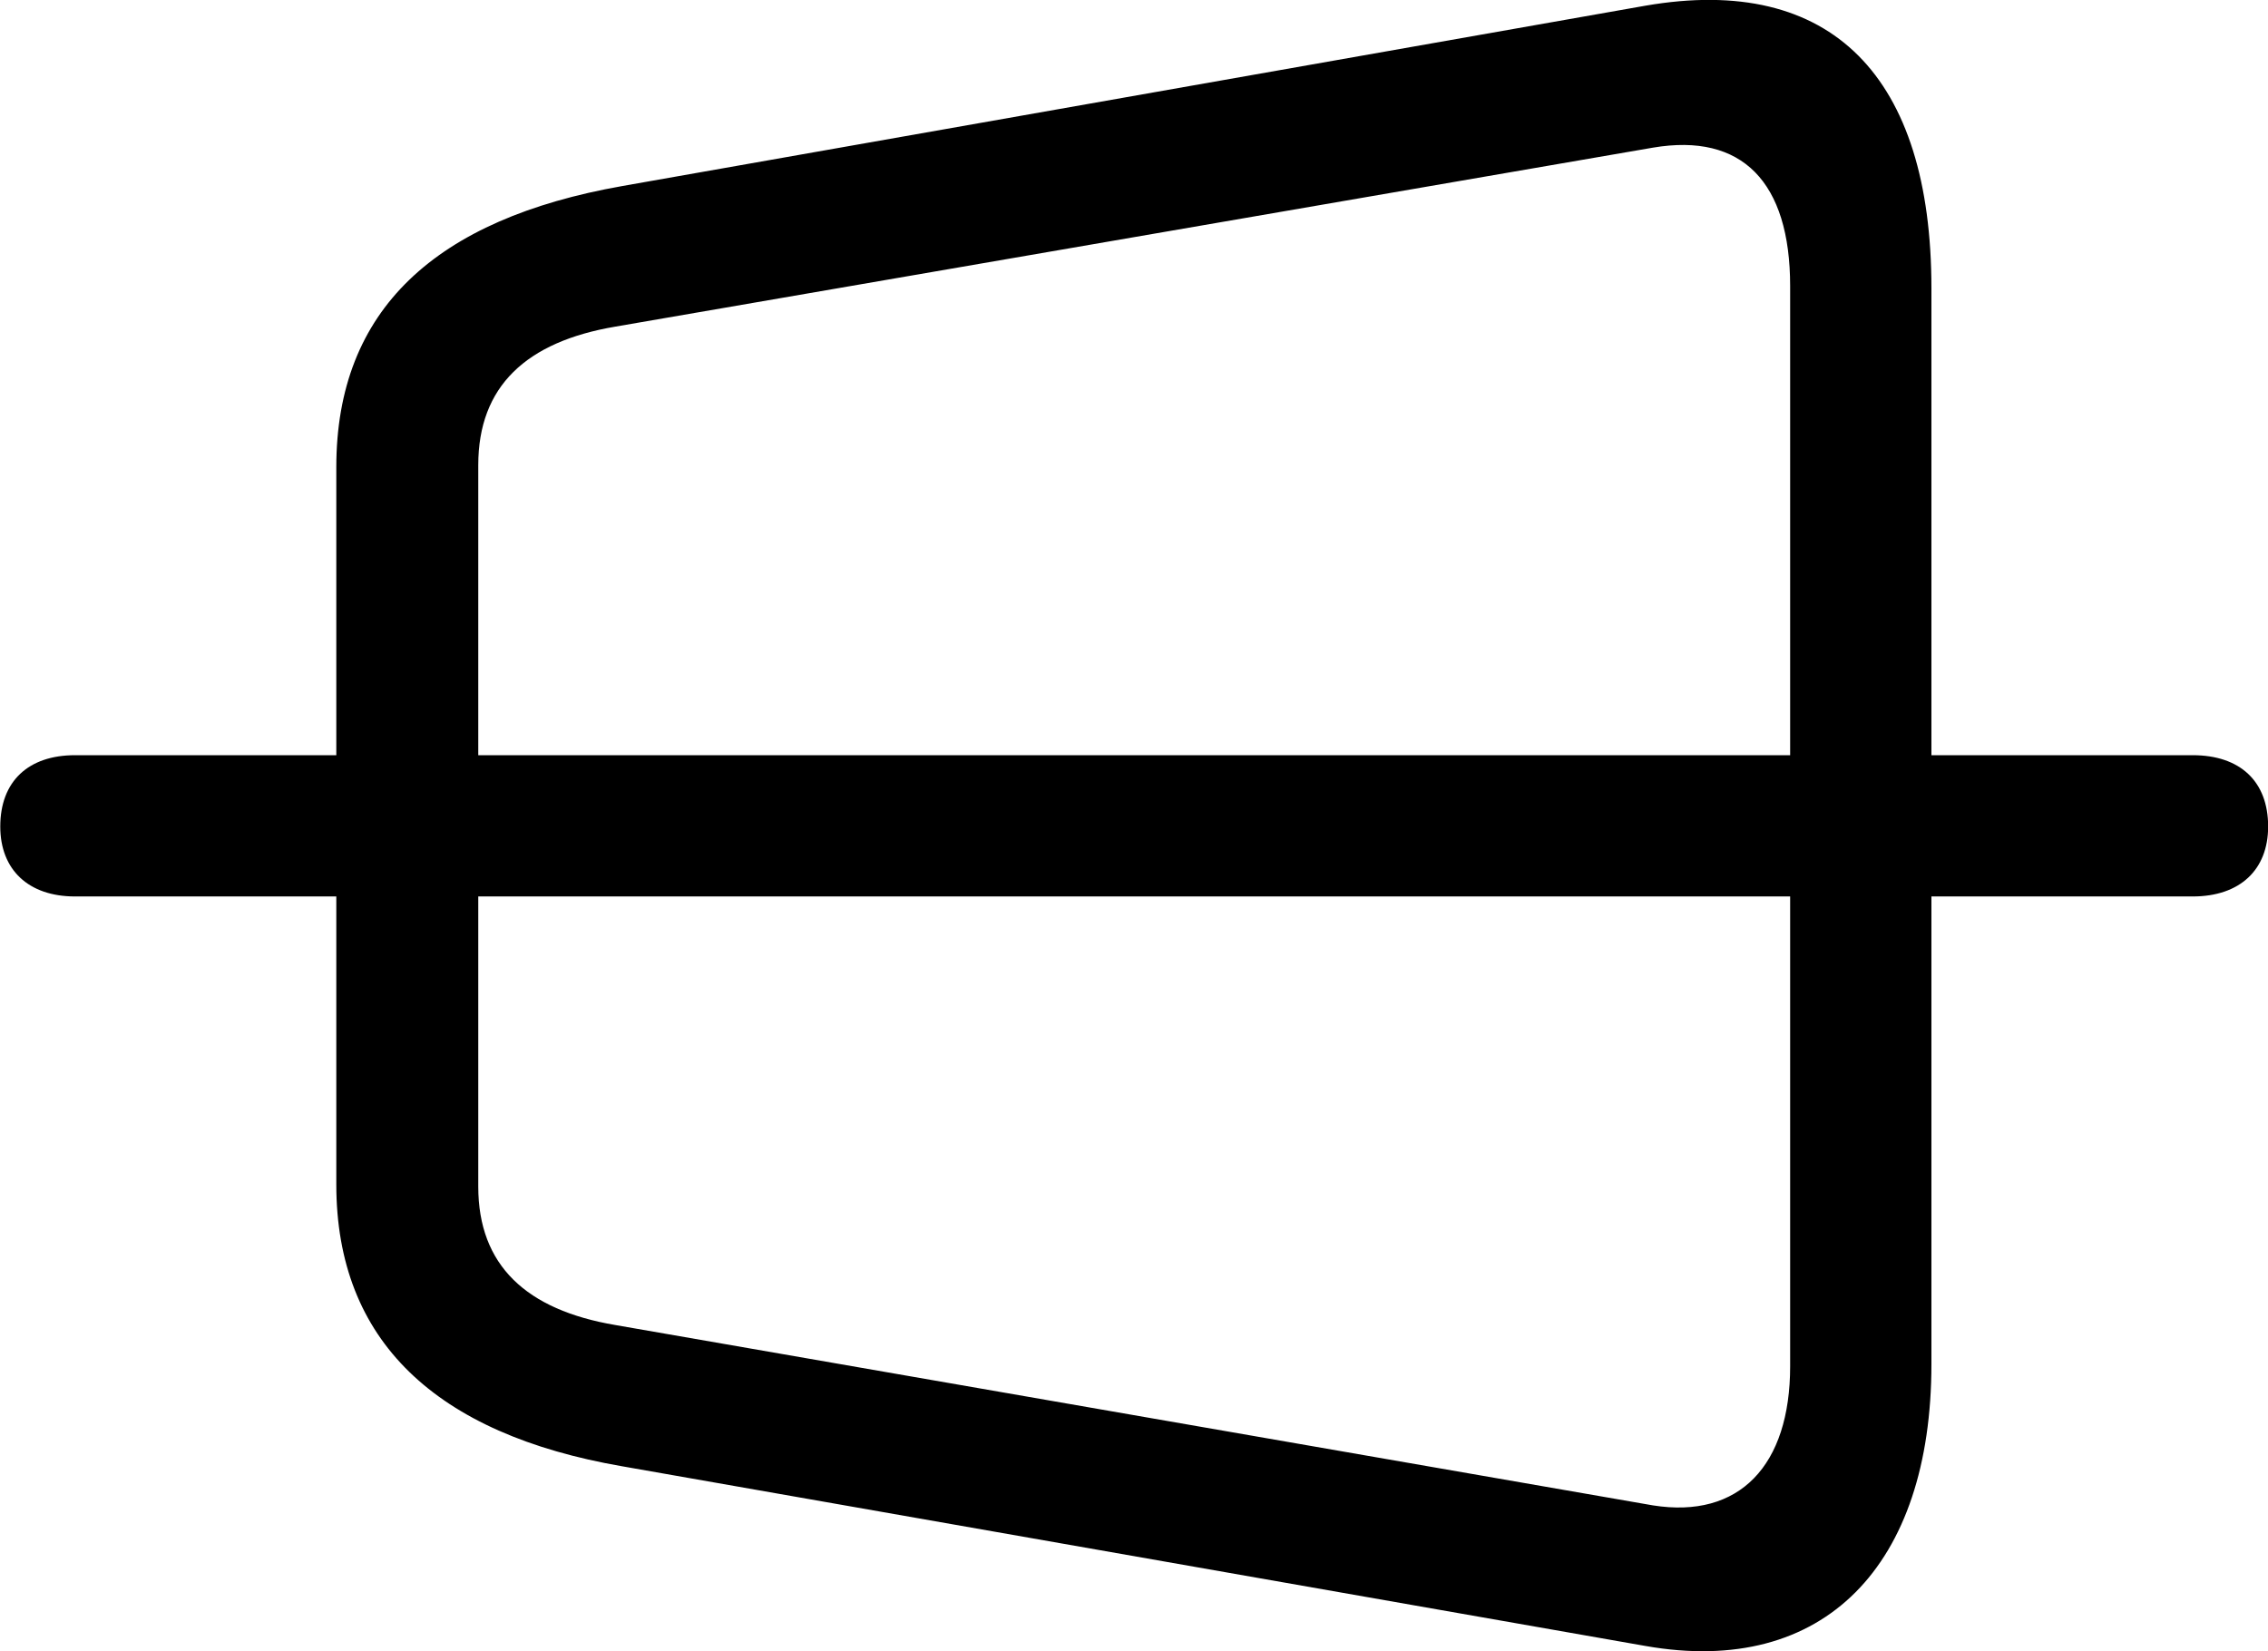 
<svg
    viewBox="0 0 33.072 24.077"
    xmlns="http://www.w3.org/2000/svg"
>
    <path
        fill="inherit"
        d="M1.094 13.073H4.904V17.273C4.904 19.553 6.354 20.913 9.074 21.383L23.994 24.003C26.604 24.463 28.164 22.823 28.164 19.893V13.073H31.974C32.664 13.073 33.074 12.683 33.074 12.053C33.074 11.393 32.664 11.013 31.974 11.013H28.164V4.203C28.164 1.123 26.714 -0.387 23.994 0.083L9.074 2.713C6.354 3.193 4.904 4.513 4.904 6.813V11.013H1.094C0.414 11.013 0.004 11.393 0.004 12.053C0.004 12.683 0.414 13.073 1.094 13.073ZM6.974 6.783C6.974 5.633 7.674 4.983 8.974 4.763L24.104 2.153C25.404 1.933 26.104 2.653 26.104 4.173V11.013H6.974ZM8.974 19.323C7.674 19.103 6.974 18.453 6.974 17.303V13.073H26.104V19.923C26.104 21.373 25.364 22.153 24.104 21.953Z"
        fillRule="evenodd"
        clipRule="evenodd"
    />
</svg>
        